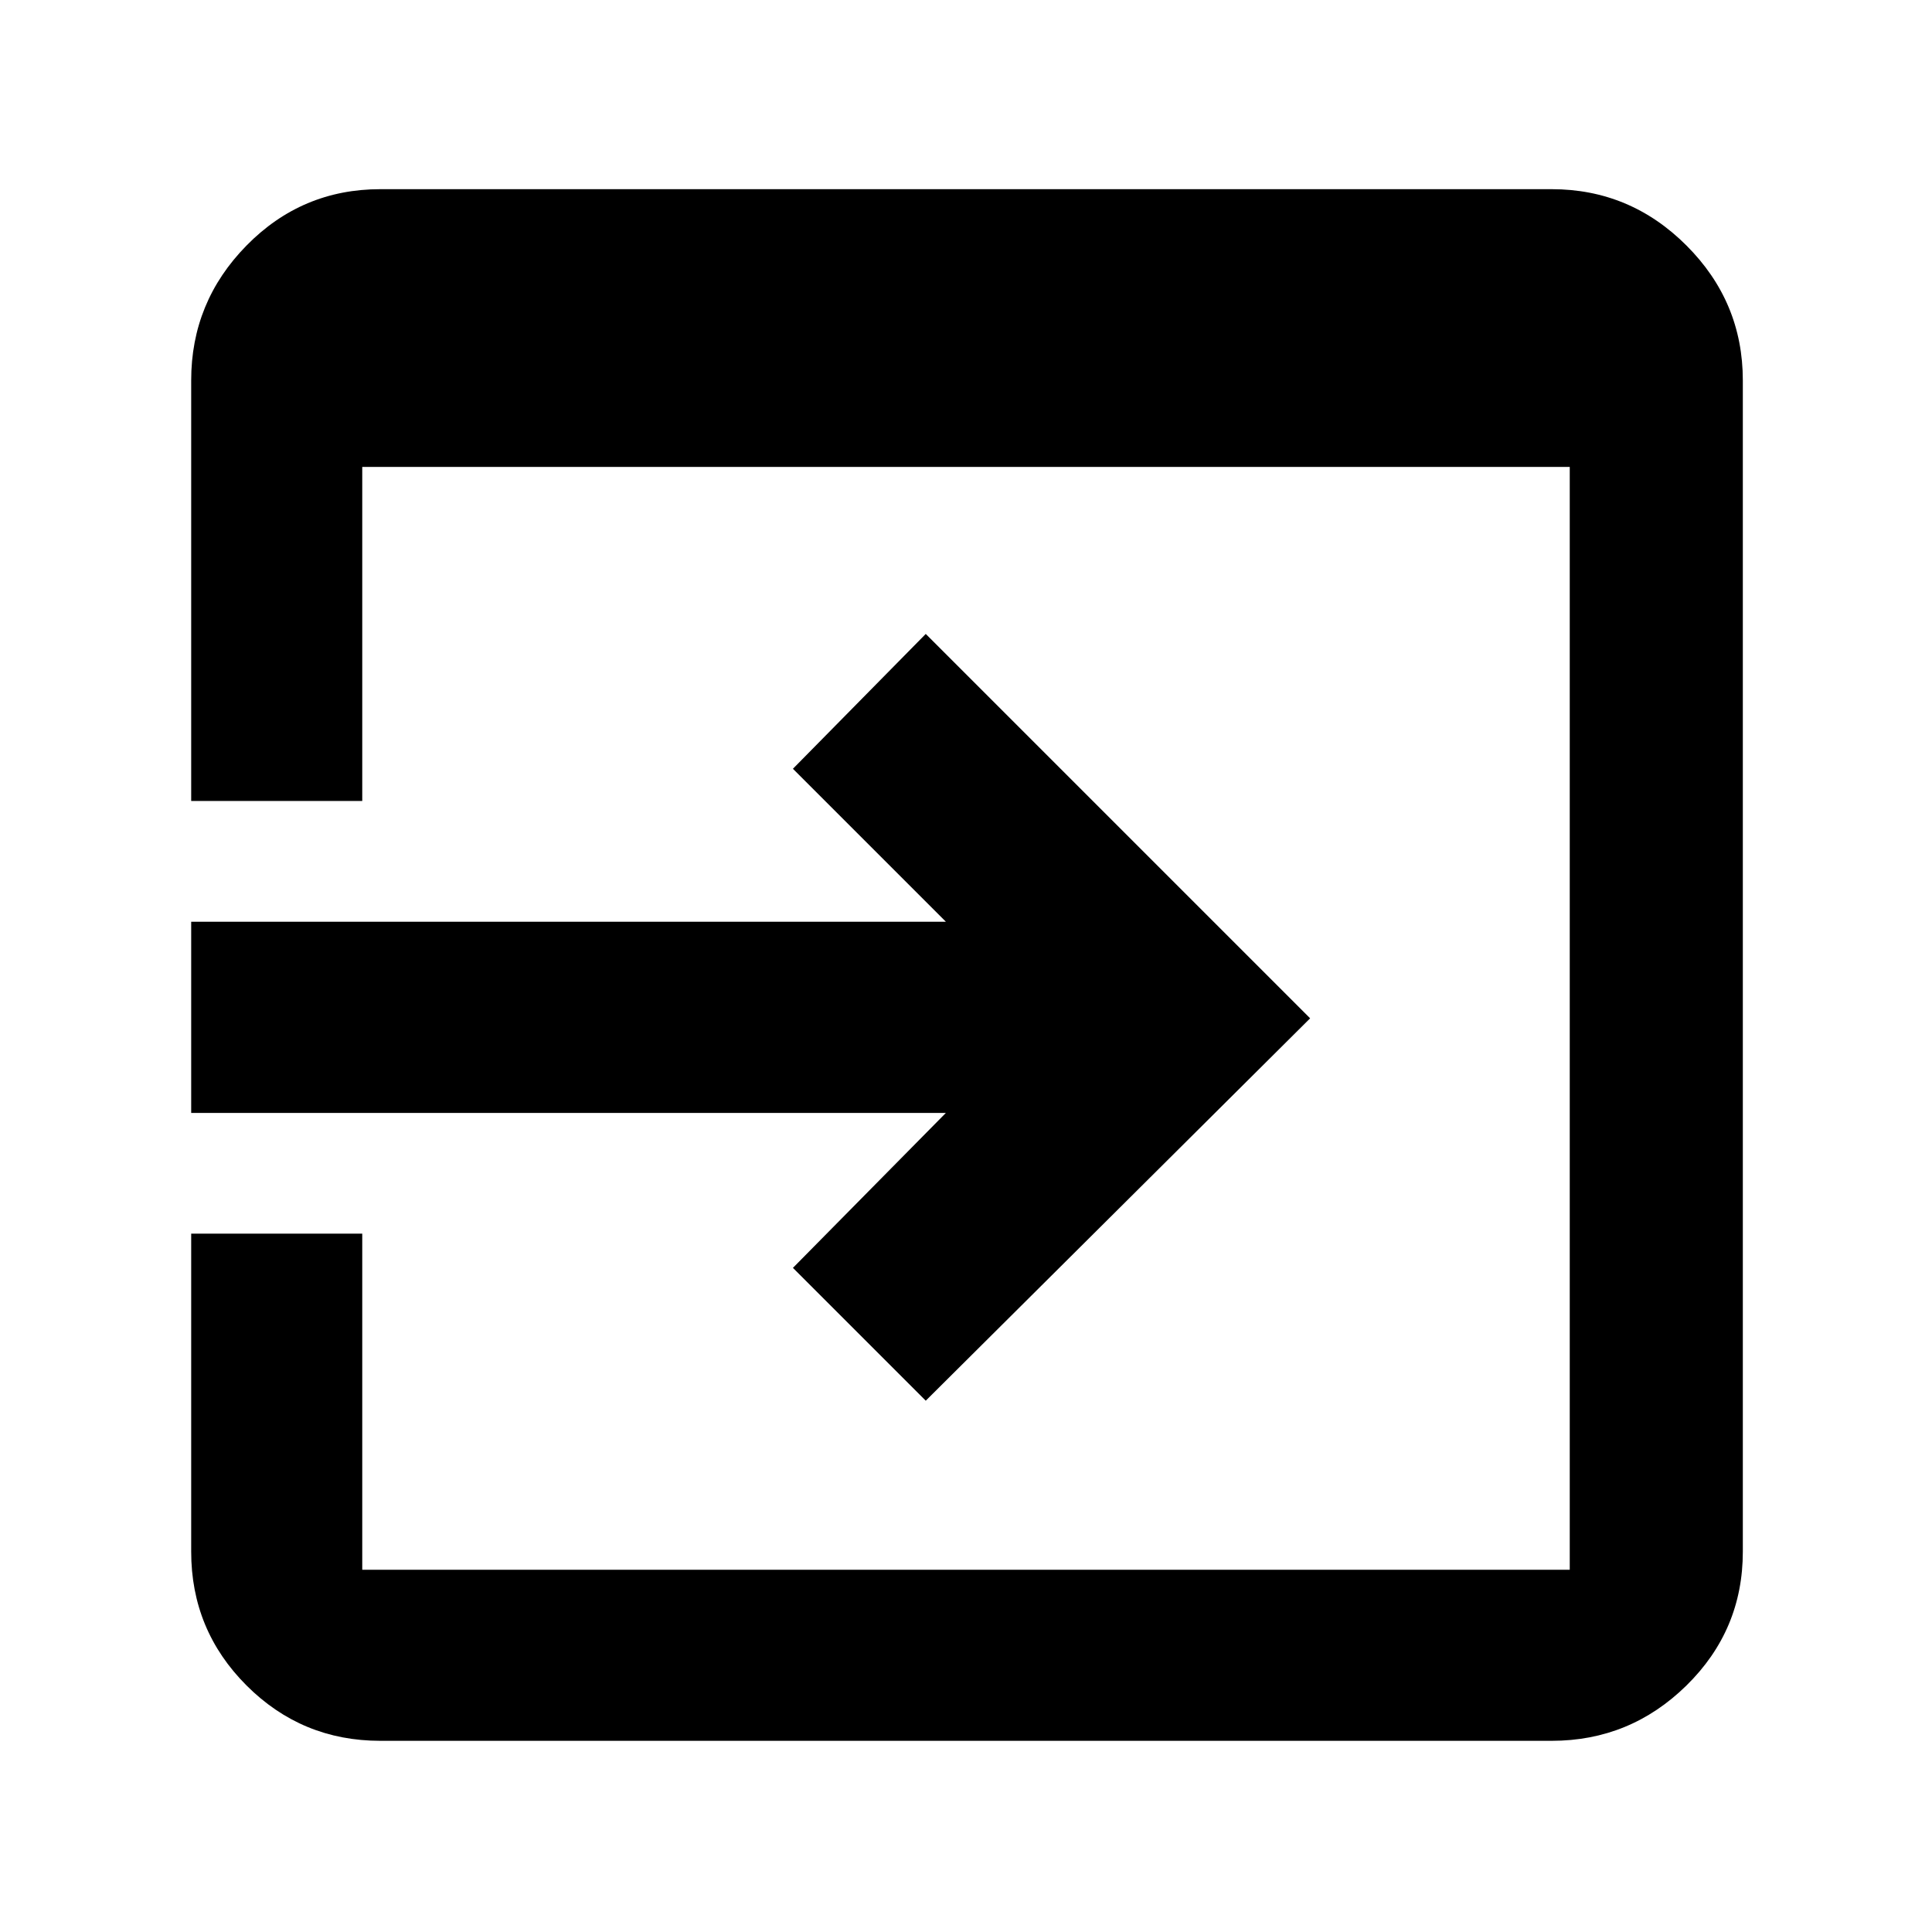 <svg xmlns="http://www.w3.org/2000/svg" width="48" height="48" viewBox="0 0 48 48"><path d="M9.45 43.25q-1.95 0-3.325-1.375Q4.75 40.5 4.75 38.55v-7.9H9V39h30V11.6H9v8.3H4.75V9.45q0-1.95 1.375-3.35Q7.5 4.7 9.45 4.7h29.1q1.95 0 3.35 1.4 1.4 1.4 1.4 3.35v29.1q0 1.95-1.4 3.325-1.4 1.375-3.35 1.375ZM23 34.8l-3.3-3.3 3.8-3.85H4.75V22.9H23.5l-3.8-3.8 3.3-3.35 9.55 9.55Z"/></svg>